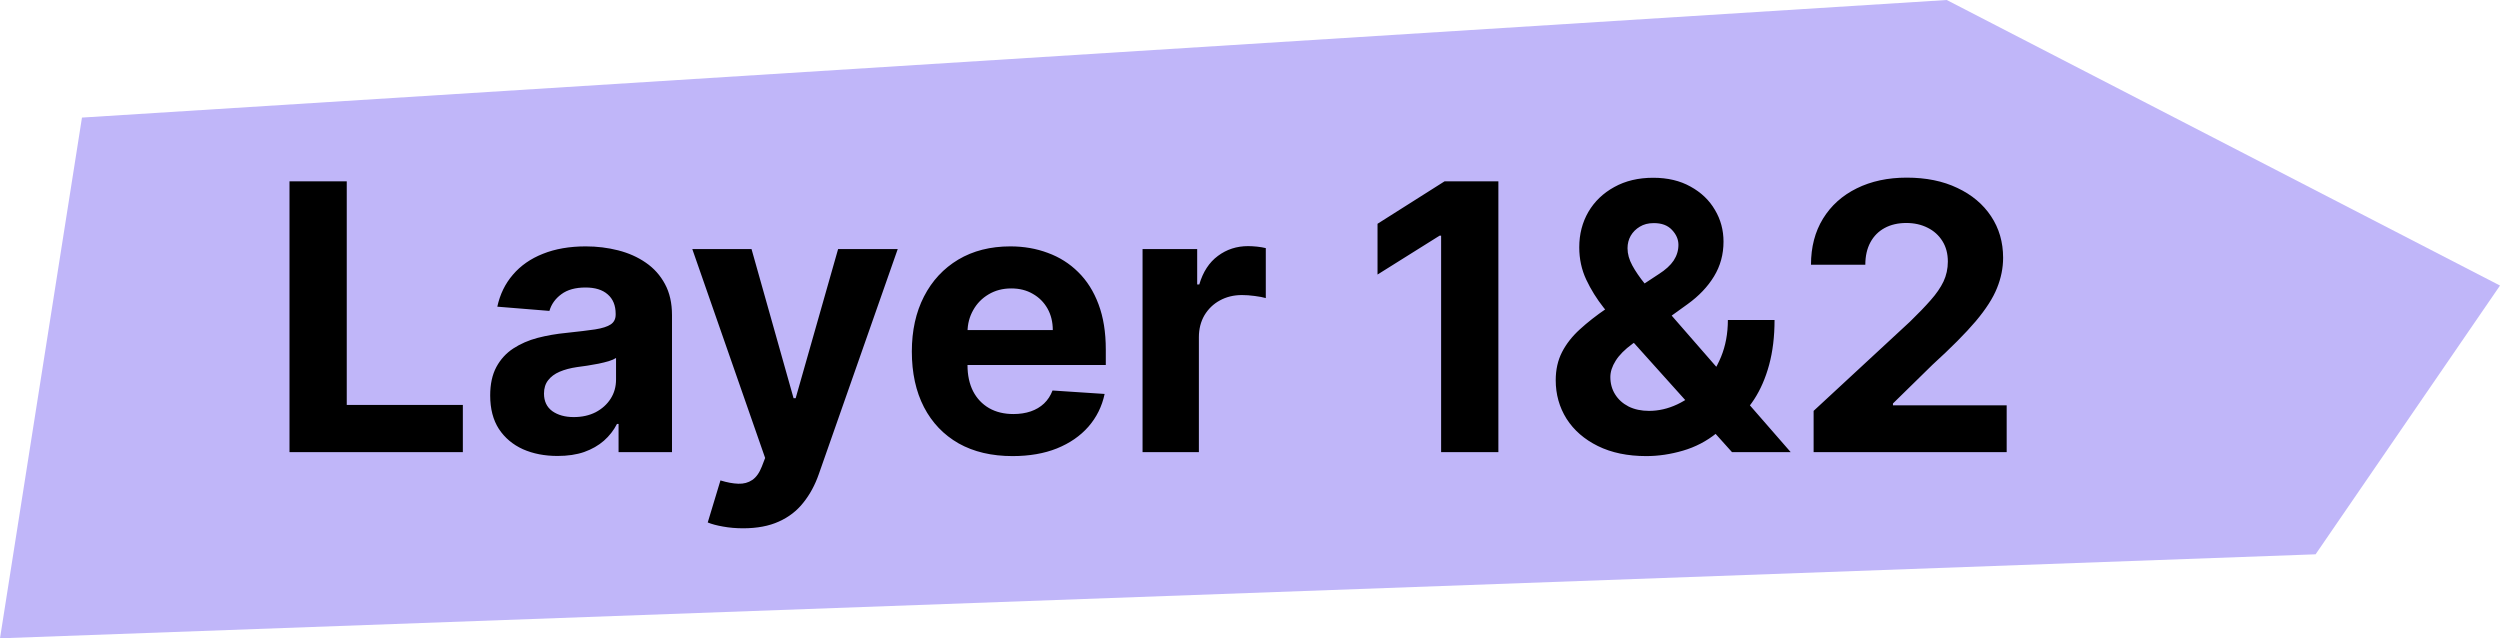 <svg width="94" height="24" viewBox="0 0 94 24" fill="none" xmlns="http://www.w3.org/2000/svg">
<g clip-path="url(#clip0_594_9349)">
<path d="M3.082 4.421L0 24L87.066 20.842L94 10.737L73.197 0L3.082 4.421Z" fill="#C0B6F9"/>
<path d="M10.885 17V6.818H13.038V15.225H17.403V17H10.885ZM20.966 17.144C20.479 17.144 20.045 17.06 19.663 16.891C19.282 16.718 18.981 16.465 18.759 16.13C18.54 15.792 18.431 15.371 18.431 14.867C18.431 14.443 18.509 14.087 18.664 13.798C18.82 13.51 19.032 13.278 19.301 13.102C19.569 12.927 19.874 12.794 20.215 12.704C20.56 12.615 20.921 12.552 21.299 12.516C21.743 12.469 22.101 12.426 22.373 12.386C22.645 12.343 22.842 12.28 22.965 12.197C23.087 12.115 23.149 11.992 23.149 11.829V11.8C23.149 11.485 23.049 11.241 22.85 11.069C22.655 10.896 22.376 10.81 22.015 10.81C21.634 10.81 21.331 10.895 21.105 11.064C20.88 11.23 20.731 11.438 20.658 11.69L18.699 11.531C18.799 11.067 18.994 10.666 19.286 10.328C19.577 9.987 19.953 9.725 20.414 9.543C20.878 9.357 21.415 9.264 22.025 9.264C22.449 9.264 22.855 9.314 23.243 9.413C23.634 9.513 23.98 9.667 24.282 9.876C24.587 10.085 24.827 10.353 25.003 10.681C25.179 11.006 25.267 11.395 25.267 11.849V17H23.258V15.941H23.198C23.076 16.18 22.912 16.39 22.706 16.572C22.501 16.751 22.254 16.892 21.965 16.995C21.677 17.095 21.344 17.144 20.966 17.144ZM21.573 15.682C21.884 15.682 22.159 15.621 22.398 15.499C22.637 15.373 22.824 15.204 22.96 14.992C23.096 14.779 23.163 14.539 23.163 14.271V13.46C23.097 13.503 23.006 13.543 22.89 13.579C22.777 13.613 22.65 13.644 22.507 13.674C22.365 13.7 22.222 13.725 22.08 13.749C21.937 13.768 21.808 13.787 21.692 13.803C21.443 13.84 21.226 13.898 21.041 13.977C20.855 14.057 20.711 14.165 20.608 14.3C20.505 14.433 20.454 14.599 20.454 14.798C20.454 15.086 20.558 15.306 20.767 15.459C20.979 15.608 21.248 15.682 21.573 15.682ZM27.944 19.864C27.675 19.864 27.423 19.842 27.188 19.799C26.956 19.759 26.764 19.708 26.611 19.645L27.089 18.064C27.337 18.14 27.561 18.182 27.76 18.188C27.962 18.195 28.136 18.148 28.282 18.049C28.431 17.95 28.552 17.78 28.645 17.542L28.769 17.219L26.03 9.364H28.257L29.838 14.972H29.917L31.513 9.364H33.755L30.788 17.825C30.645 18.236 30.451 18.594 30.206 18.899C29.964 19.207 29.657 19.444 29.286 19.61C28.915 19.779 28.467 19.864 27.944 19.864ZM38.073 17.149C37.288 17.149 36.612 16.99 36.045 16.672C35.481 16.35 35.047 15.896 34.742 15.31C34.437 14.72 34.285 14.022 34.285 13.217C34.285 12.431 34.437 11.742 34.742 11.148C35.047 10.555 35.477 10.093 36.03 9.761C36.587 9.43 37.24 9.264 37.989 9.264C38.493 9.264 38.962 9.345 39.396 9.508C39.833 9.667 40.214 9.907 40.539 10.229C40.867 10.55 41.123 10.954 41.305 11.442C41.487 11.926 41.578 12.492 41.578 13.142V13.724H35.13V12.411H39.585C39.585 12.106 39.518 11.836 39.386 11.601C39.253 11.366 39.069 11.182 38.834 11.049C38.602 10.913 38.332 10.845 38.024 10.845C37.702 10.845 37.417 10.92 37.169 11.069C36.923 11.215 36.731 11.412 36.592 11.661C36.453 11.906 36.381 12.179 36.378 12.481V13.729C36.378 14.107 36.448 14.433 36.587 14.708C36.729 14.983 36.93 15.195 37.188 15.345C37.447 15.494 37.754 15.568 38.108 15.568C38.343 15.568 38.559 15.535 38.754 15.469C38.95 15.402 39.117 15.303 39.257 15.171C39.396 15.038 39.502 14.876 39.575 14.683L41.534 14.812C41.434 15.283 41.23 15.694 40.922 16.046C40.617 16.393 40.223 16.665 39.739 16.861C39.258 17.053 38.703 17.149 38.073 17.149ZM42.96 17V9.364H45.014V10.696H45.093C45.232 10.222 45.466 9.864 45.794 9.622C46.122 9.377 46.5 9.254 46.928 9.254C47.034 9.254 47.148 9.261 47.271 9.274C47.393 9.287 47.501 9.306 47.594 9.329V11.208C47.495 11.178 47.357 11.152 47.181 11.129C47.006 11.105 46.845 11.094 46.699 11.094C46.388 11.094 46.109 11.162 45.864 11.298C45.622 11.43 45.43 11.616 45.287 11.854C45.148 12.093 45.078 12.368 45.078 12.68V17H42.96ZM56.339 6.818V17H54.186V8.862H54.127L51.795 10.323V8.414L54.316 6.818H56.339ZM61.901 17.149C61.198 17.149 60.592 17.023 60.081 16.771C59.571 16.519 59.178 16.178 58.903 15.747C58.631 15.313 58.495 14.829 58.495 14.296C58.495 13.898 58.575 13.545 58.734 13.236C58.893 12.928 59.115 12.645 59.4 12.386C59.685 12.124 60.017 11.864 60.395 11.606L62.368 10.308C62.623 10.146 62.811 9.975 62.93 9.796C63.049 9.614 63.109 9.417 63.109 9.205C63.109 9.002 63.028 8.815 62.865 8.643C62.703 8.47 62.473 8.386 62.174 8.389C61.975 8.389 61.803 8.434 61.657 8.523C61.511 8.61 61.397 8.724 61.314 8.866C61.235 9.006 61.195 9.161 61.195 9.334C61.195 9.546 61.255 9.761 61.374 9.98C61.493 10.199 61.652 10.431 61.851 10.676C62.05 10.918 62.267 11.18 62.502 11.462L67.33 17H65.123L61.096 12.516C60.83 12.214 60.565 11.899 60.3 11.571C60.038 11.24 59.819 10.888 59.644 10.517C59.468 10.143 59.38 9.737 59.38 9.299C59.38 8.805 59.495 8.361 59.723 7.967C59.955 7.572 60.28 7.261 60.698 7.032C61.115 6.8 61.603 6.684 62.159 6.684C62.703 6.684 63.172 6.795 63.566 7.017C63.964 7.236 64.269 7.527 64.481 7.892C64.697 8.253 64.804 8.651 64.804 9.085C64.804 9.566 64.685 10.002 64.446 10.393C64.211 10.78 63.88 11.129 63.452 11.437L61.374 12.933C61.092 13.139 60.883 13.349 60.748 13.565C60.615 13.777 60.549 13.981 60.549 14.176C60.549 14.418 60.608 14.635 60.728 14.827C60.847 15.02 61.016 15.172 61.235 15.285C61.453 15.394 61.71 15.449 62.005 15.449C62.363 15.449 62.716 15.368 63.064 15.205C63.416 15.04 63.734 14.806 64.019 14.504C64.307 14.199 64.537 13.838 64.71 13.421C64.882 13.003 64.968 12.54 64.968 12.033H66.723C66.723 12.656 66.655 13.218 66.519 13.719C66.384 14.216 66.195 14.65 65.953 15.021C65.711 15.389 65.434 15.691 65.123 15.926C65.023 15.989 64.927 16.049 64.834 16.105C64.741 16.162 64.645 16.221 64.546 16.284C64.168 16.589 63.745 16.809 63.278 16.945C62.814 17.081 62.355 17.149 61.901 17.149ZM68.192 17V15.449L71.817 12.093C72.125 11.795 72.383 11.526 72.592 11.288C72.805 11.049 72.965 10.815 73.075 10.587C73.184 10.355 73.239 10.104 73.239 9.836C73.239 9.538 73.171 9.281 73.035 9.065C72.899 8.847 72.713 8.679 72.478 8.563C72.243 8.444 71.976 8.384 71.678 8.384C71.366 8.384 71.094 8.447 70.862 8.573C70.63 8.699 70.451 8.88 70.325 9.115C70.199 9.35 70.136 9.63 70.136 9.955H68.093C68.093 9.289 68.244 8.711 68.546 8.22C68.847 7.73 69.27 7.35 69.813 7.082C70.357 6.813 70.983 6.679 71.692 6.679C72.422 6.679 73.056 6.808 73.597 7.067C74.14 7.322 74.563 7.677 74.864 8.131C75.166 8.585 75.317 9.105 75.317 9.692C75.317 10.076 75.24 10.456 75.088 10.83C74.939 11.205 74.672 11.621 74.288 12.078C73.903 12.532 73.361 13.077 72.662 13.714L71.175 15.171V15.24H75.451V17H68.192Z" fill="black"/>
</g>
<defs>
<clipPath id="clip0_594_9349">
<rect width="94" height="24" fill="white"/>
</clipPath>
</defs>
</svg>
